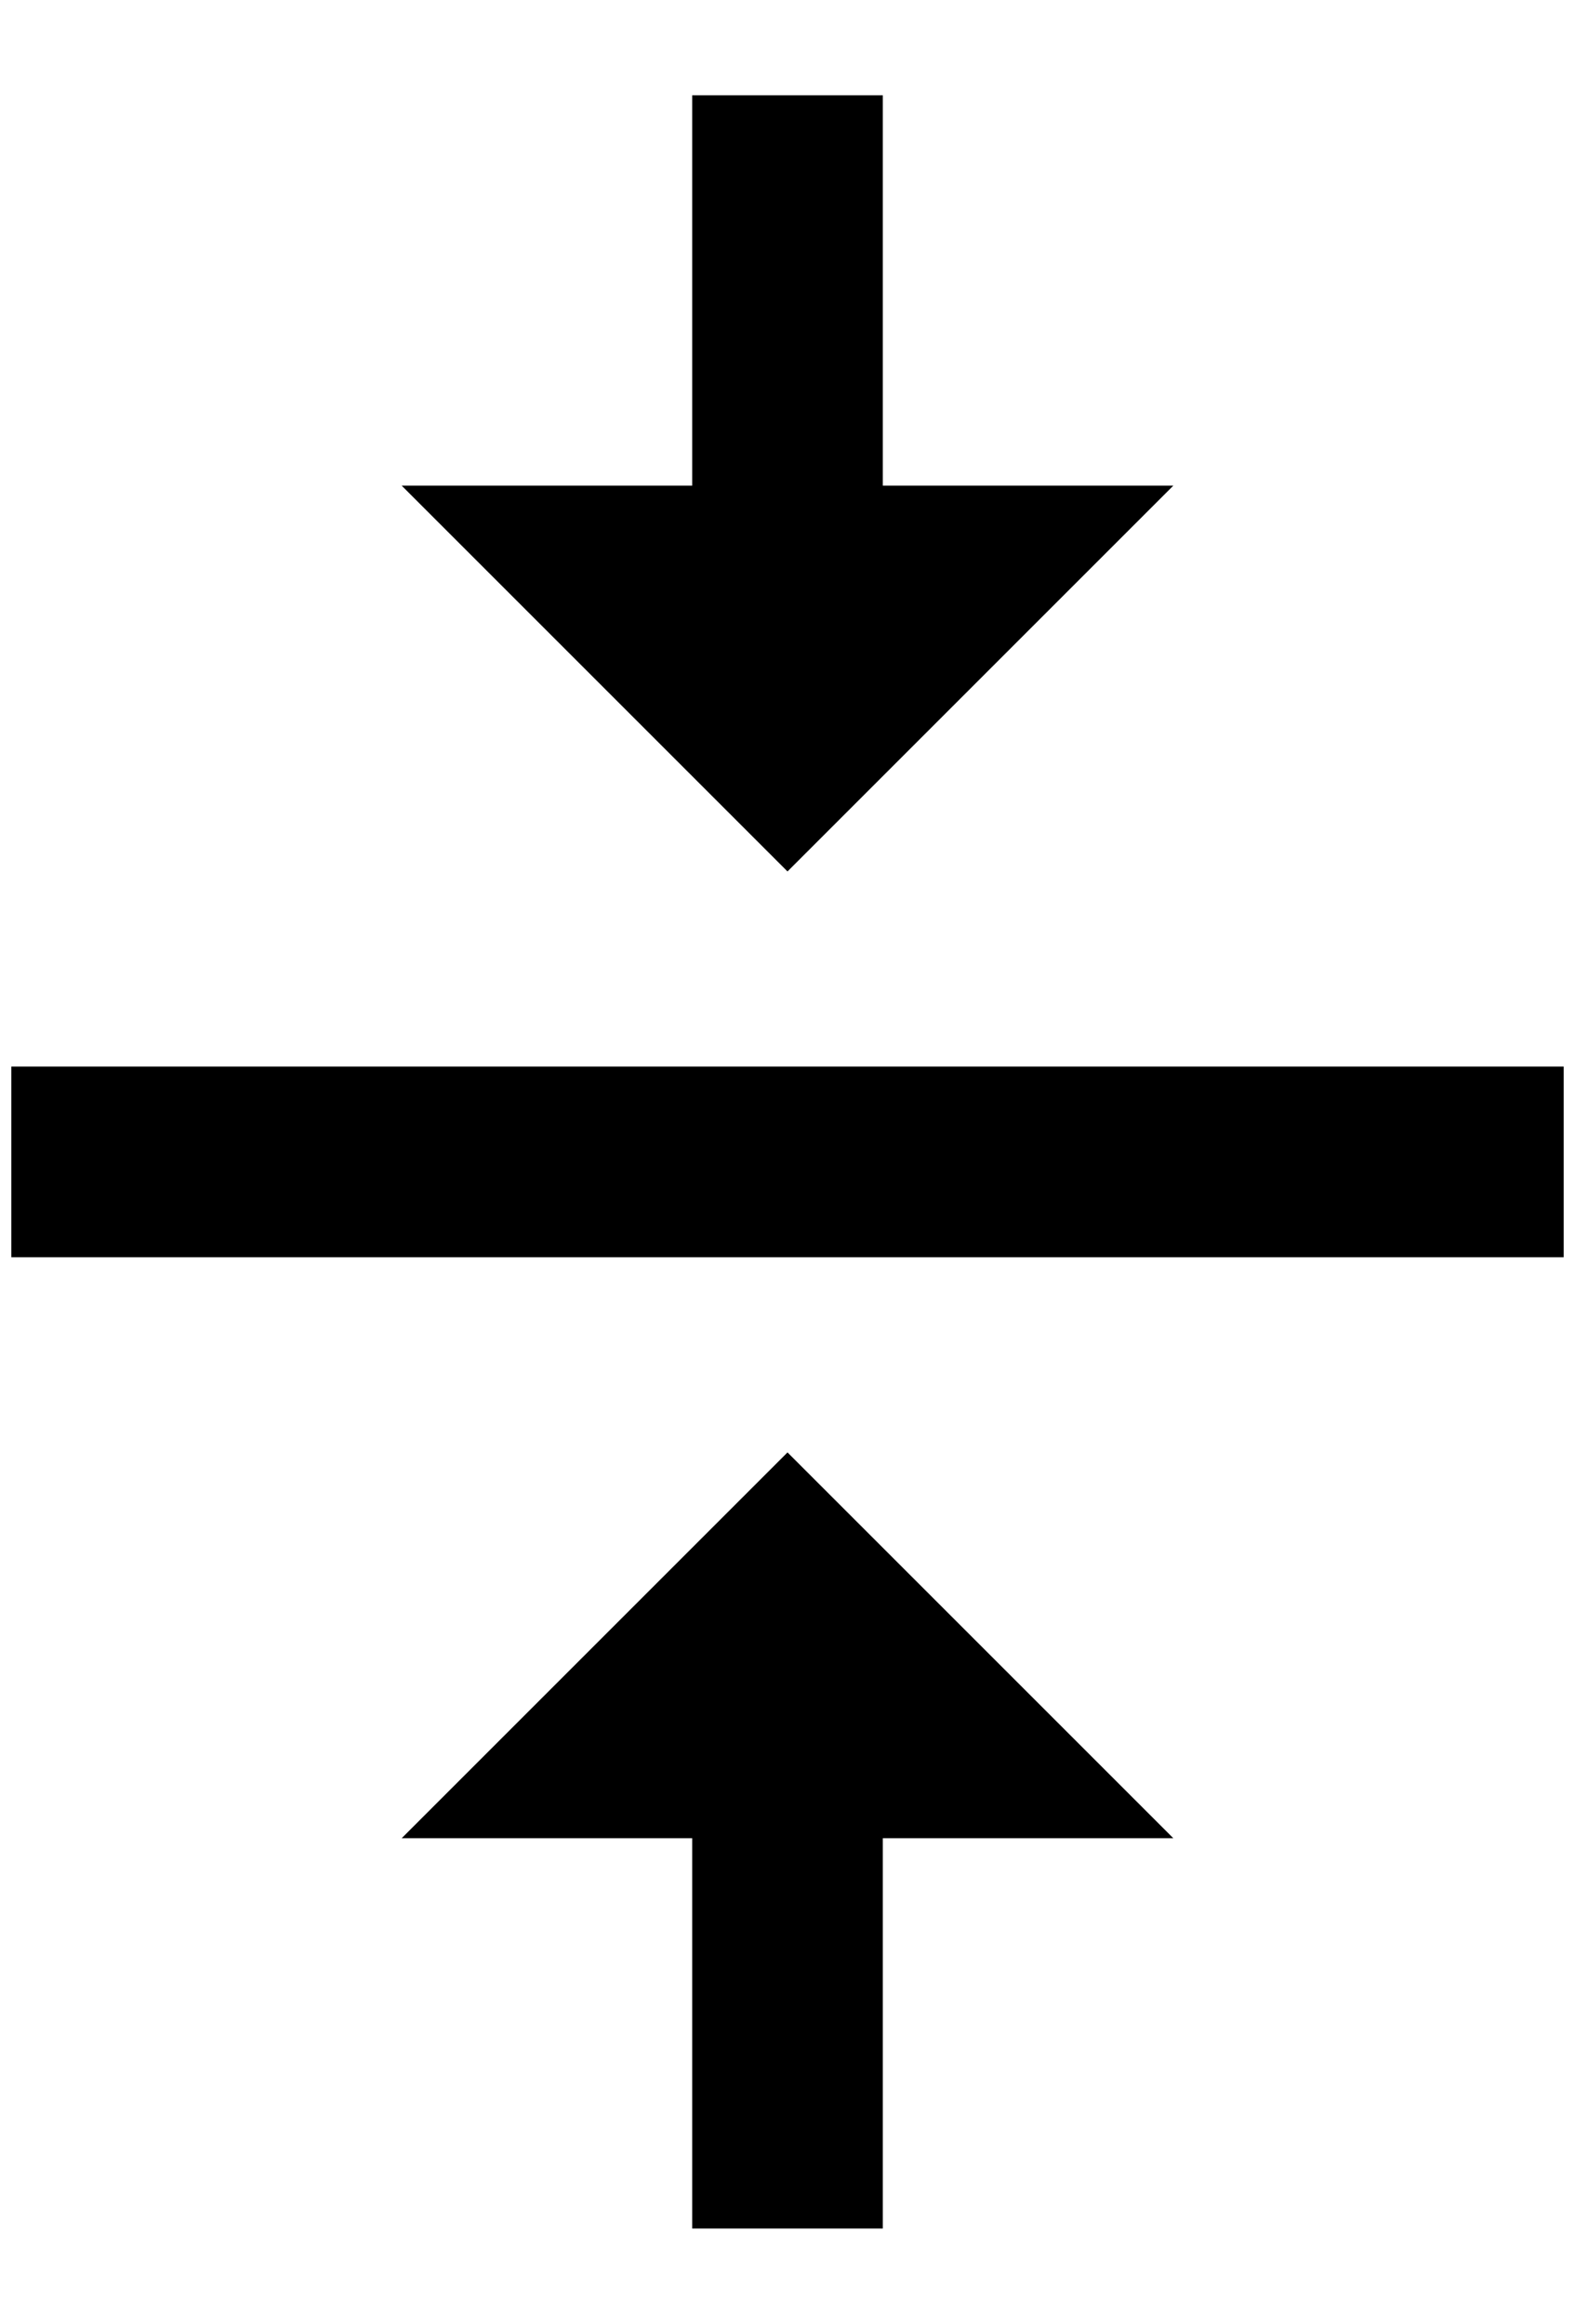 <?xml version="1.0" standalone="no"?>
<!DOCTYPE svg PUBLIC "-//W3C//DTD SVG 1.1//EN" "http://www.w3.org/Graphics/SVG/1.1/DTD/svg11.dtd" >
<svg xmlns="http://www.w3.org/2000/svg" xmlns:xlink="http://www.w3.org/1999/xlink" version="1.1" viewBox="-10 0 1388 2048">
   <path fill="currentColor"
d="M344 1620h256v344h168v-344h256l-340 -340zM1024 428h-256v-344h-168v344h-256l340 340zM0 940v168h1368v-168h-1368z" />
</svg>

